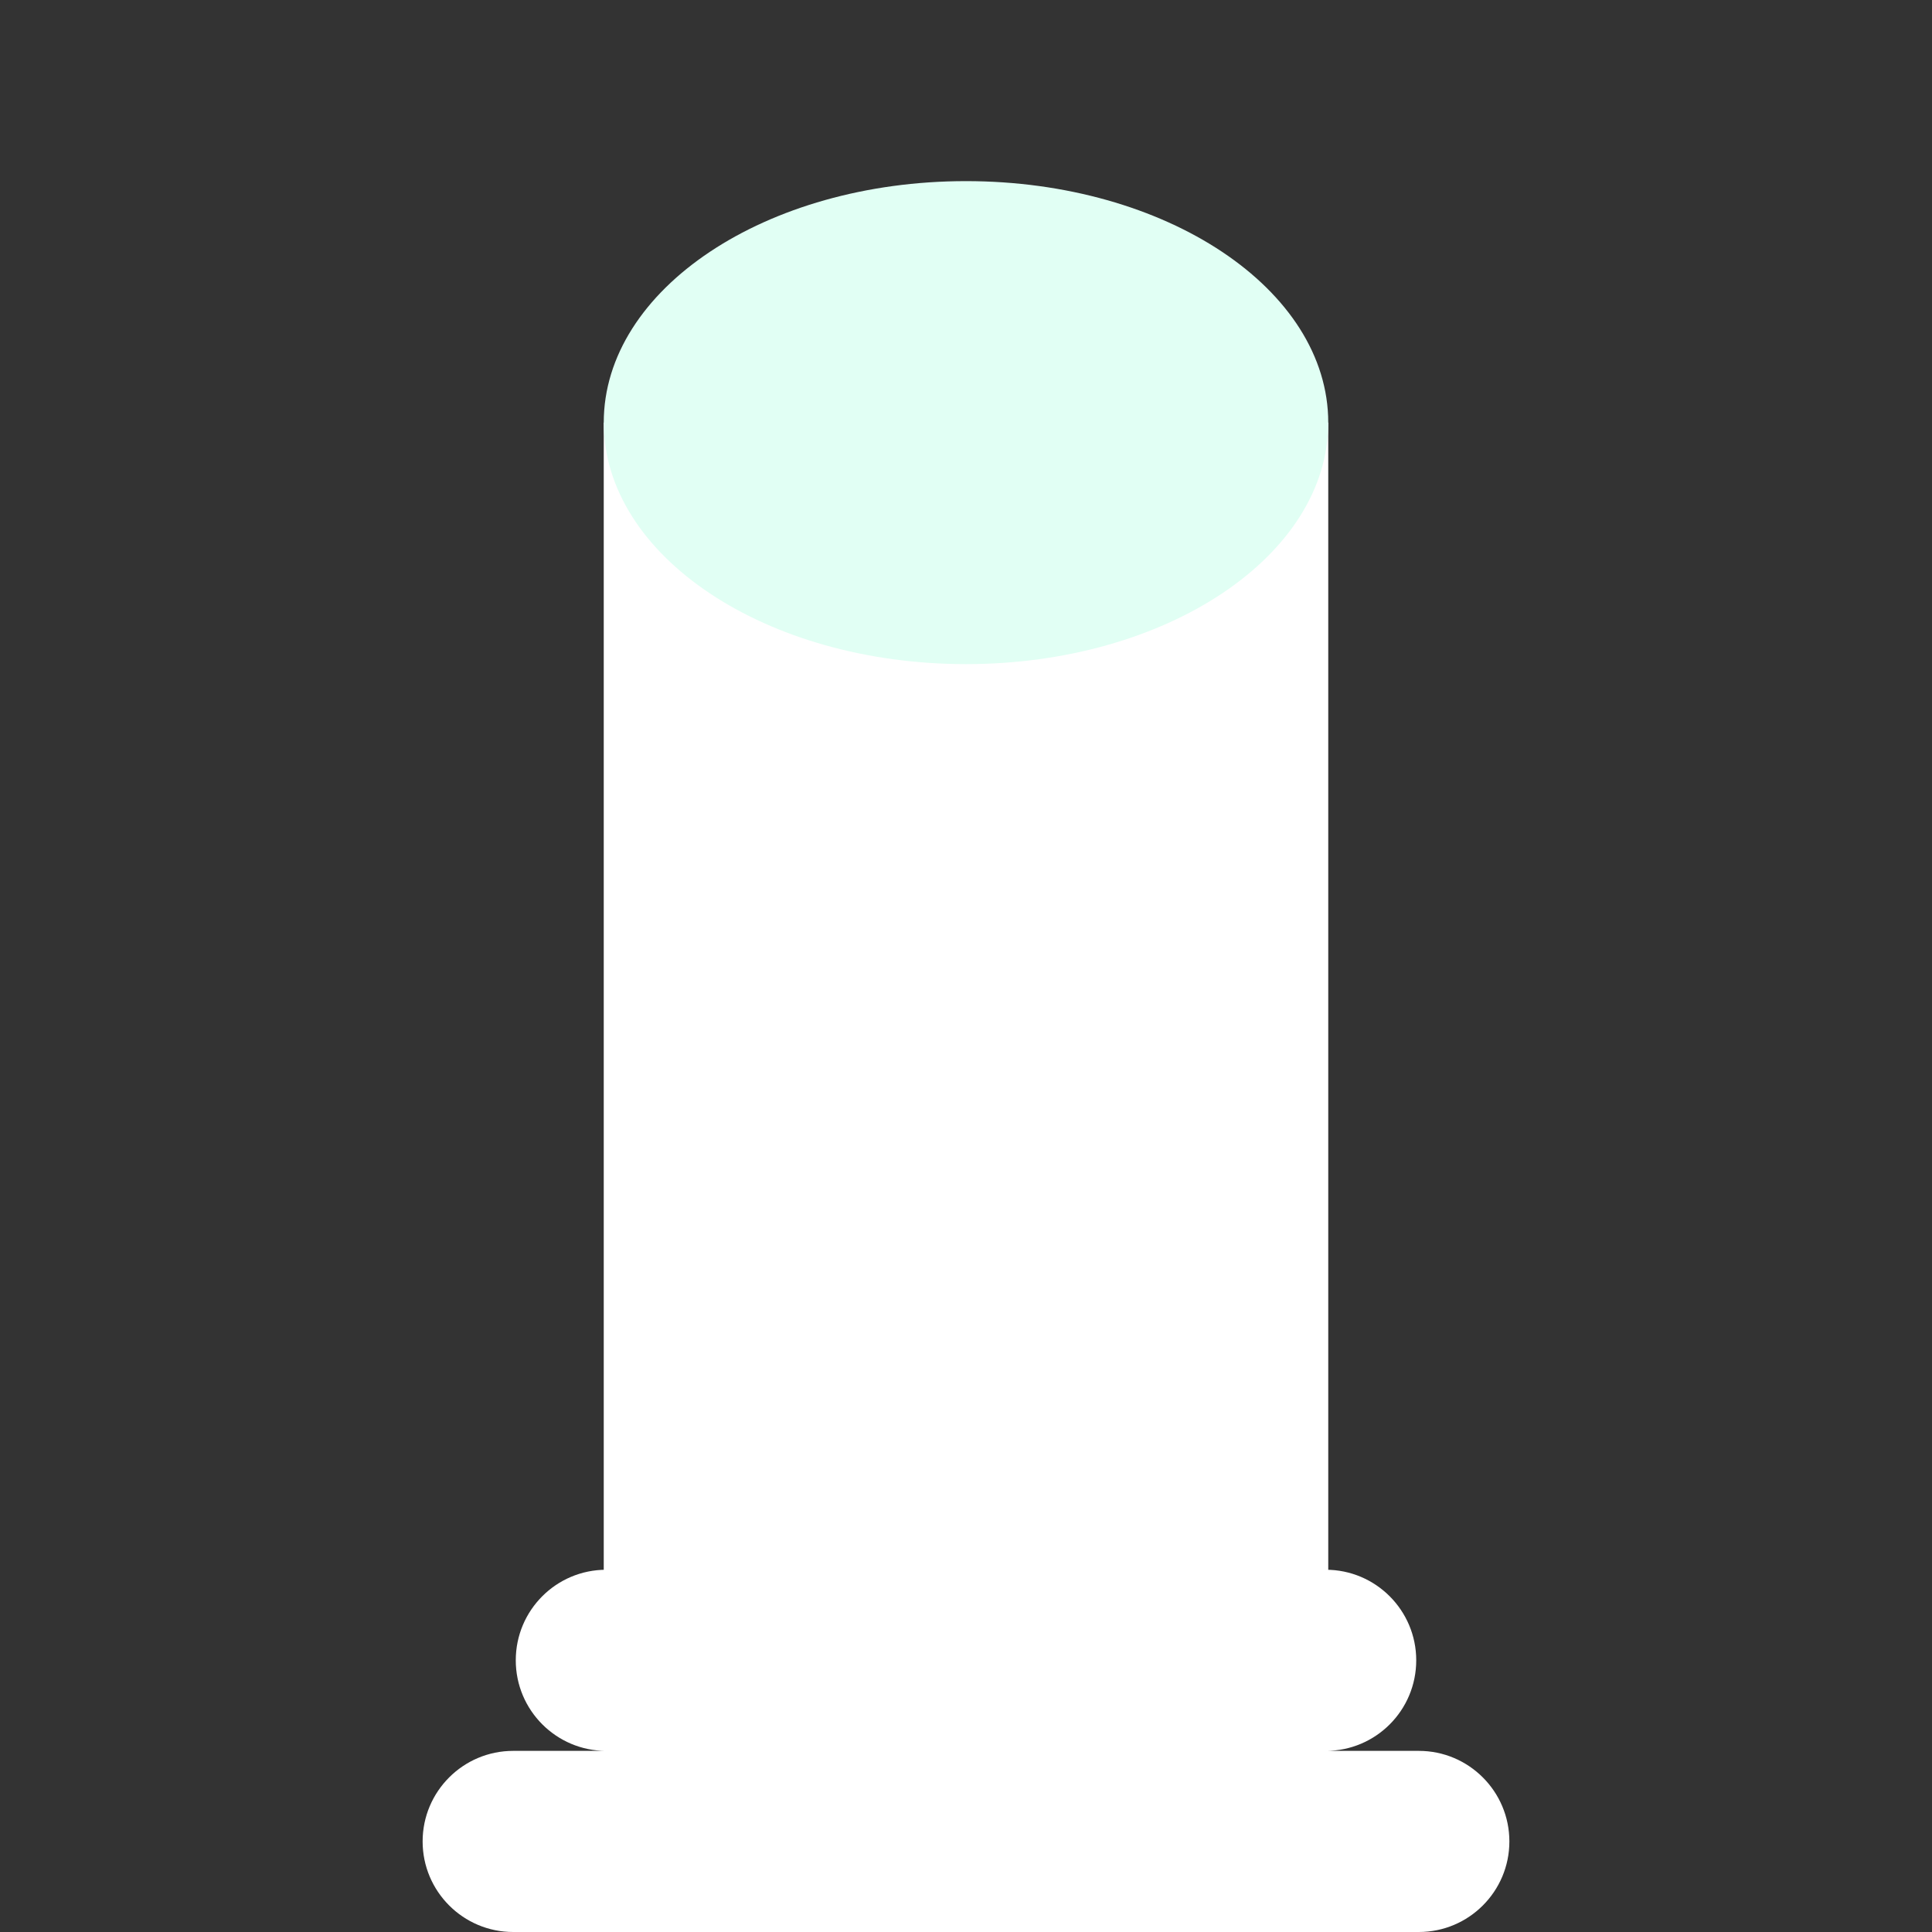 <?xml version="1.0" encoding="UTF-8" standalone="no"?>
<svg width="128px" height="128px" viewBox="0 0 128 128" version="1.1" xmlns="http://www.w3.org/2000/svg" xmlns:xlink="http://www.w3.org/1999/xlink" xmlns:sketch="http://www.bohemiancoding.com/sketch/ns">
    <rect x="0" y="0" width="128" height="128" fill="#333333" stroke="none"/>
    <!-- Generator: Sketch 3.3.3 (12081) - http://www.bohemiancoding.com/sketch -->
    <title></title>
    <desc>Created with Sketch.</desc>
    <defs></defs>
    <g id="Tileset" stroke="none" stroke-width="1" fill="none" fill-rule="evenodd" sketch:type="MSPage">
        <g id="objects" sketch:type="MSArtboardGroup" transform="translate(-256, -384)">
            <g id="Objects-Column-A-01" sketch:type="MSLayerGroup" transform="translate(256, 384)">
                <rect id="Rectangle-920" sketch:type="MSShapeGroup" x="0" y="0" width="128" height="128"></rect>
                <path d="M34.171,110 C34.171,106.686 36.851,104 40.165,104 L87.835,104 C91.145,104 93.829,106.693 93.829,110 C93.829,113.314 91.149,116 87.835,116 L40.165,116 C36.855,116 34.171,113.307 34.171,110 Z M28,122 C28,118.686 30.691,116 33.999,116 L94.001,116 C97.314,116 100,118.693 100,122 C100,125.314 97.309,128 94.001,128 L33.999,128 C30.686,128 28,125.307 28,122 Z" id="Rectangle-20-Copy-72" fill="#FFFFFF" sketch:type="MSShapeGroup"></path>
                <rect id="Path" fill="#FFFFFF" sketch:type="MSShapeGroup" x="40" y="28" width="48" height="96"></rect>
                <path d="M64,44 C77.255,44 88,36.837 88,28 C88,19.163 77.255,12 64,12 C50.745,12 40,19.163 40,28 C40,36.837 50.745,44 64,44 Z" id="Oval-109-Copy-2" fill="#E1FFF4" sketch:type="MSShapeGroup"></path>
            </g>
        </g>
    </g>
</svg>